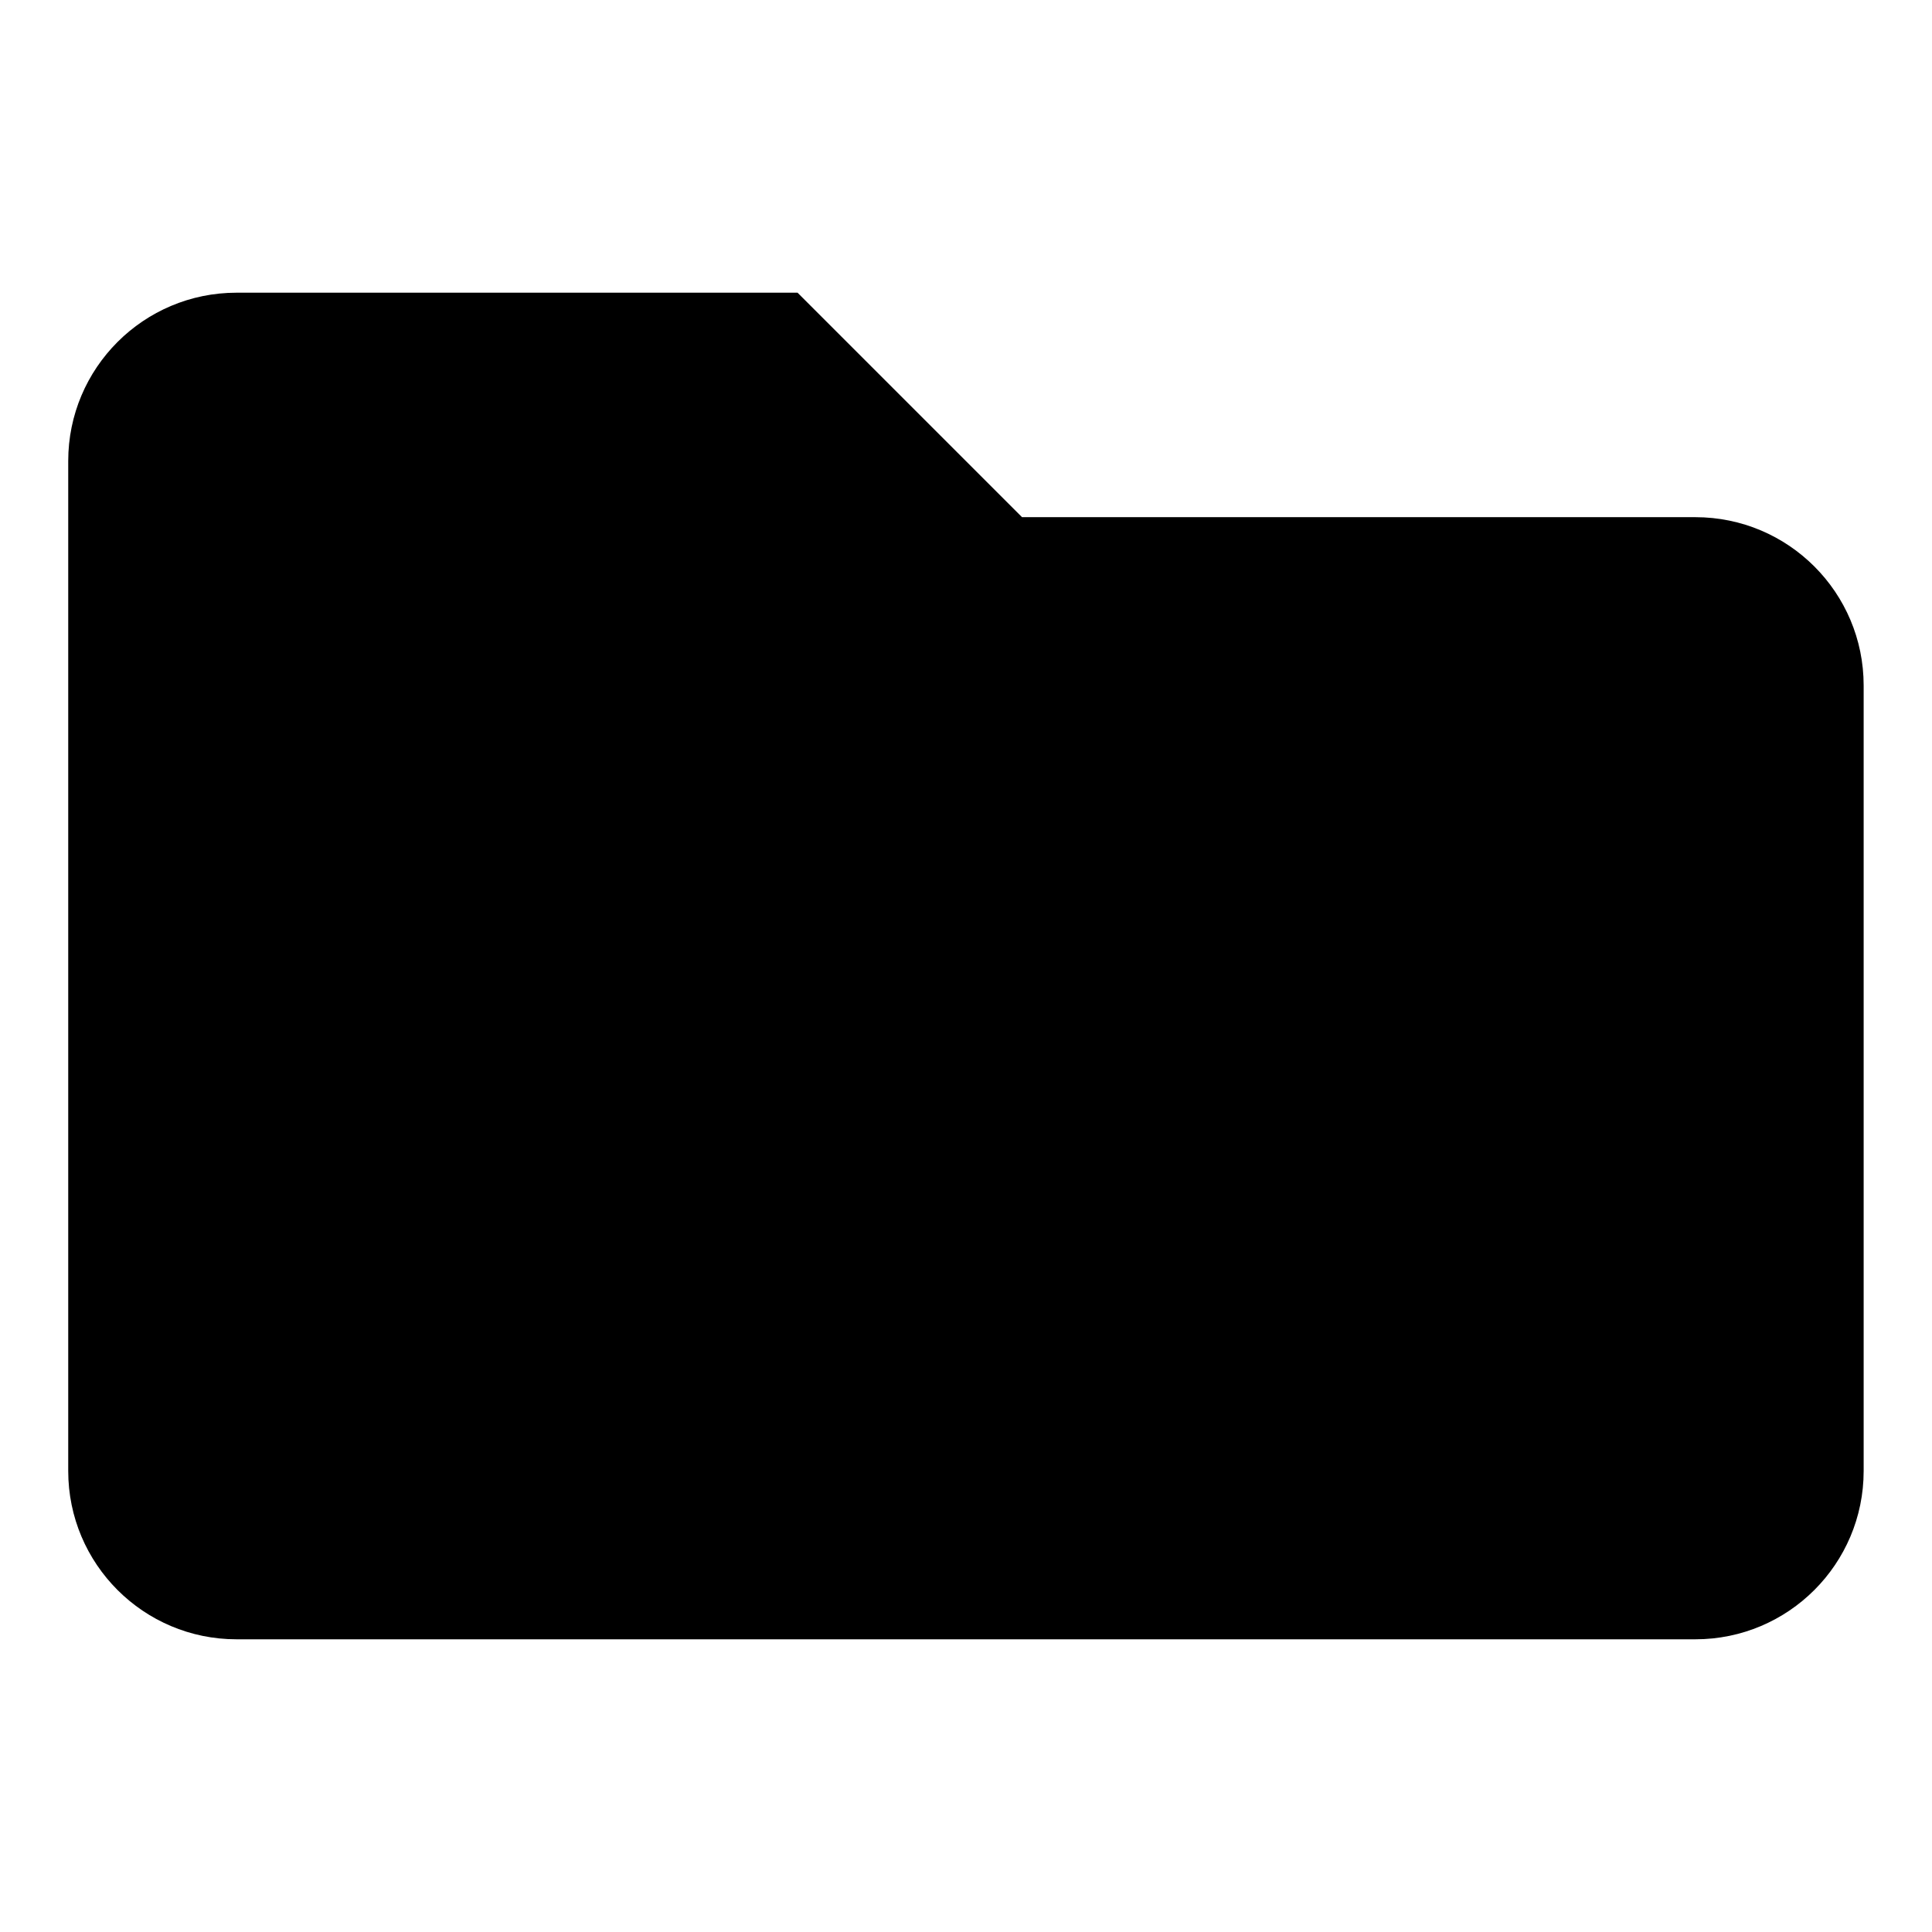 <!-- Generated by IcoMoon.io -->
<svg version="1.1" xmlns="http://www.w3.org/2000/svg" width="16" height="16" viewBox="0 0 16 16">
<title>icon-folder</title>
<path d="M14.040 4.283h-5.576l-1.859-1.859h-4.646c-0.77 0-1.394 0.624-1.394 1.394v8.364c0 0.77 0.624 1.394 1.394 1.394h12.081c0.77 0 1.394-0.624 1.394-1.394v-6.505c0-0.77-0.624-1.394-1.394-1.394z"></path>
</svg>

